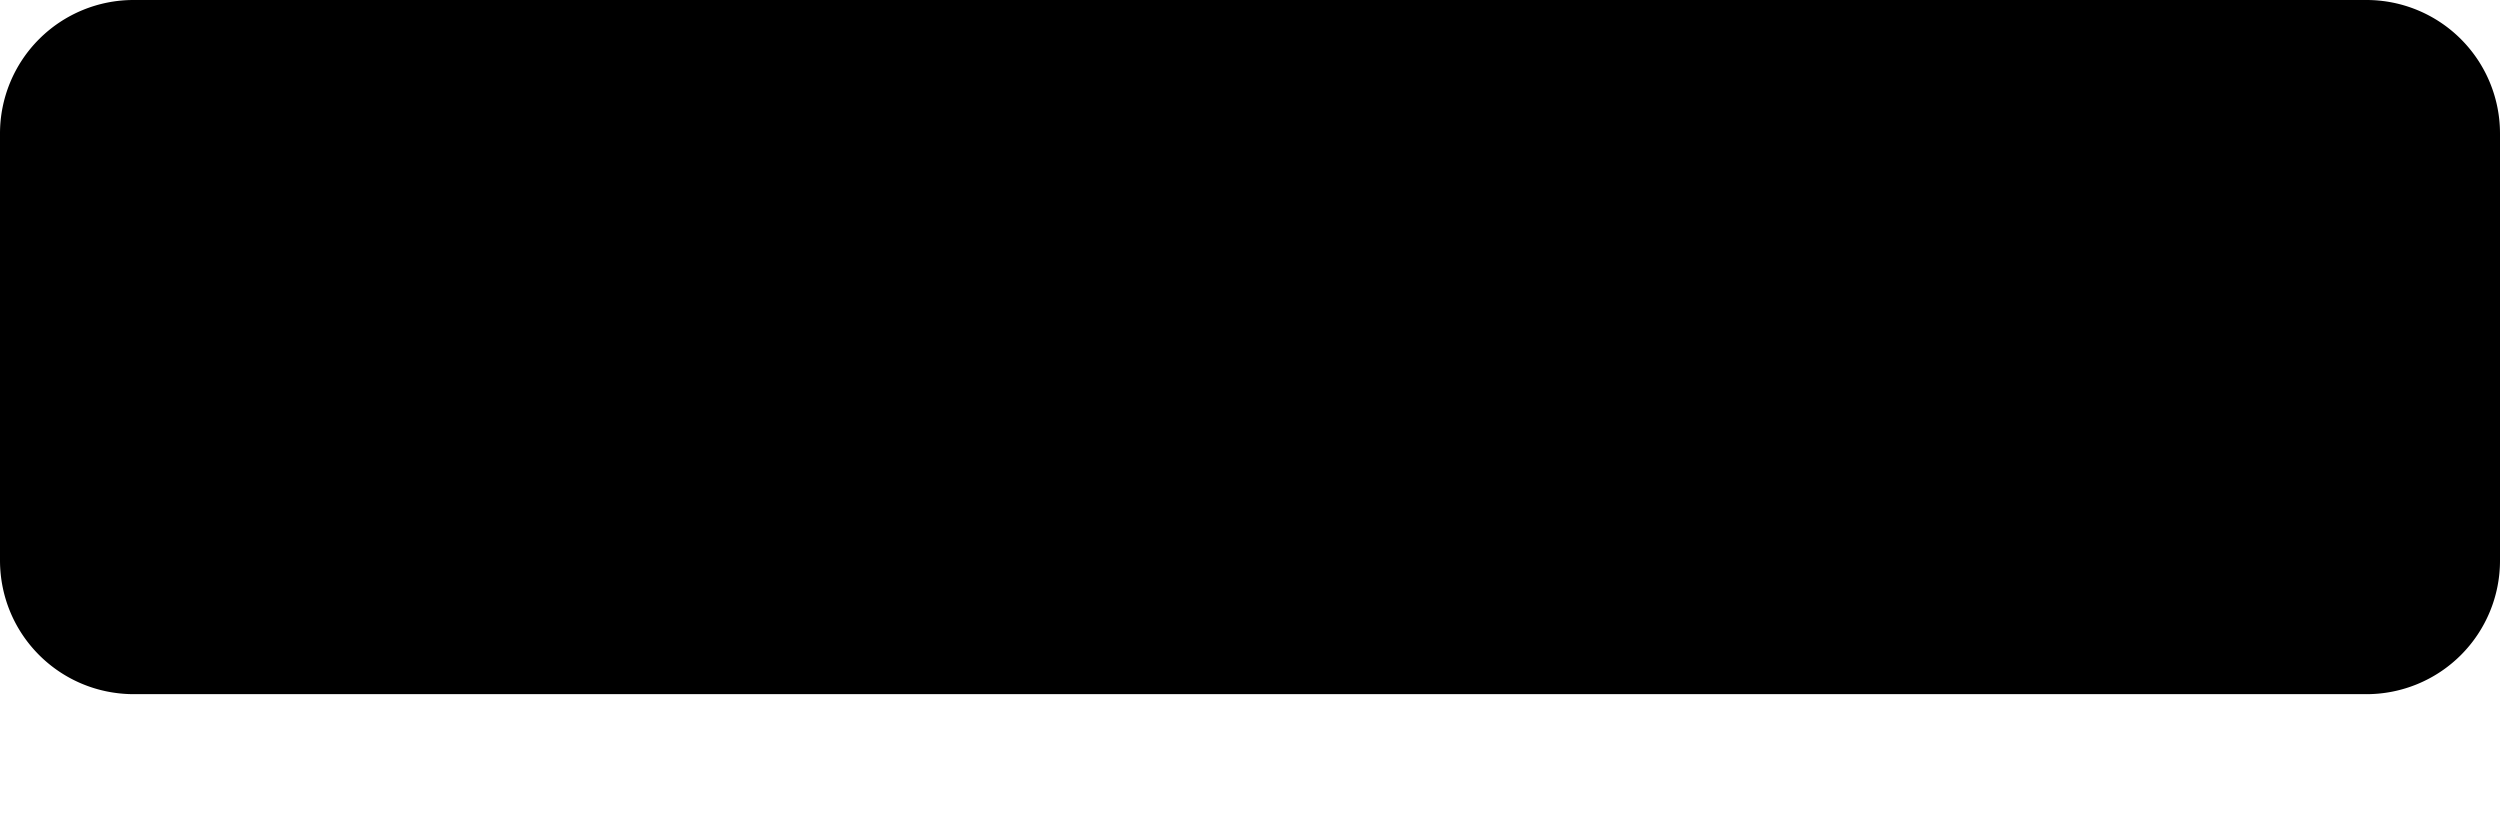 <svg width="12" height="4" fill="none" xmlns="http://www.w3.org/2000/svg"><path d="M11.357 3.332A.641.641 0 0 0 12 2.69V.643A.641.641 0 0 0 11.357 0H.643A.641.641 0 0 0 0 .643v2.046c0 .357.287.643.643.643h10.714Z" fill="currentColor"/><mask id="a" style="mask-type:alpha" maskUnits="userSpaceOnUse" x="0" y="0" width="12" height="4"><path d="M11.357 3.332A.641.641 0 0 0 12 2.69V.643A.641.641 0 0 0 11.357 0H.643A.641.641 0 0 0 0 .643v2.046c0 .357.287.643.643.643h10.714Z" fill="#fff"/></mask></svg>